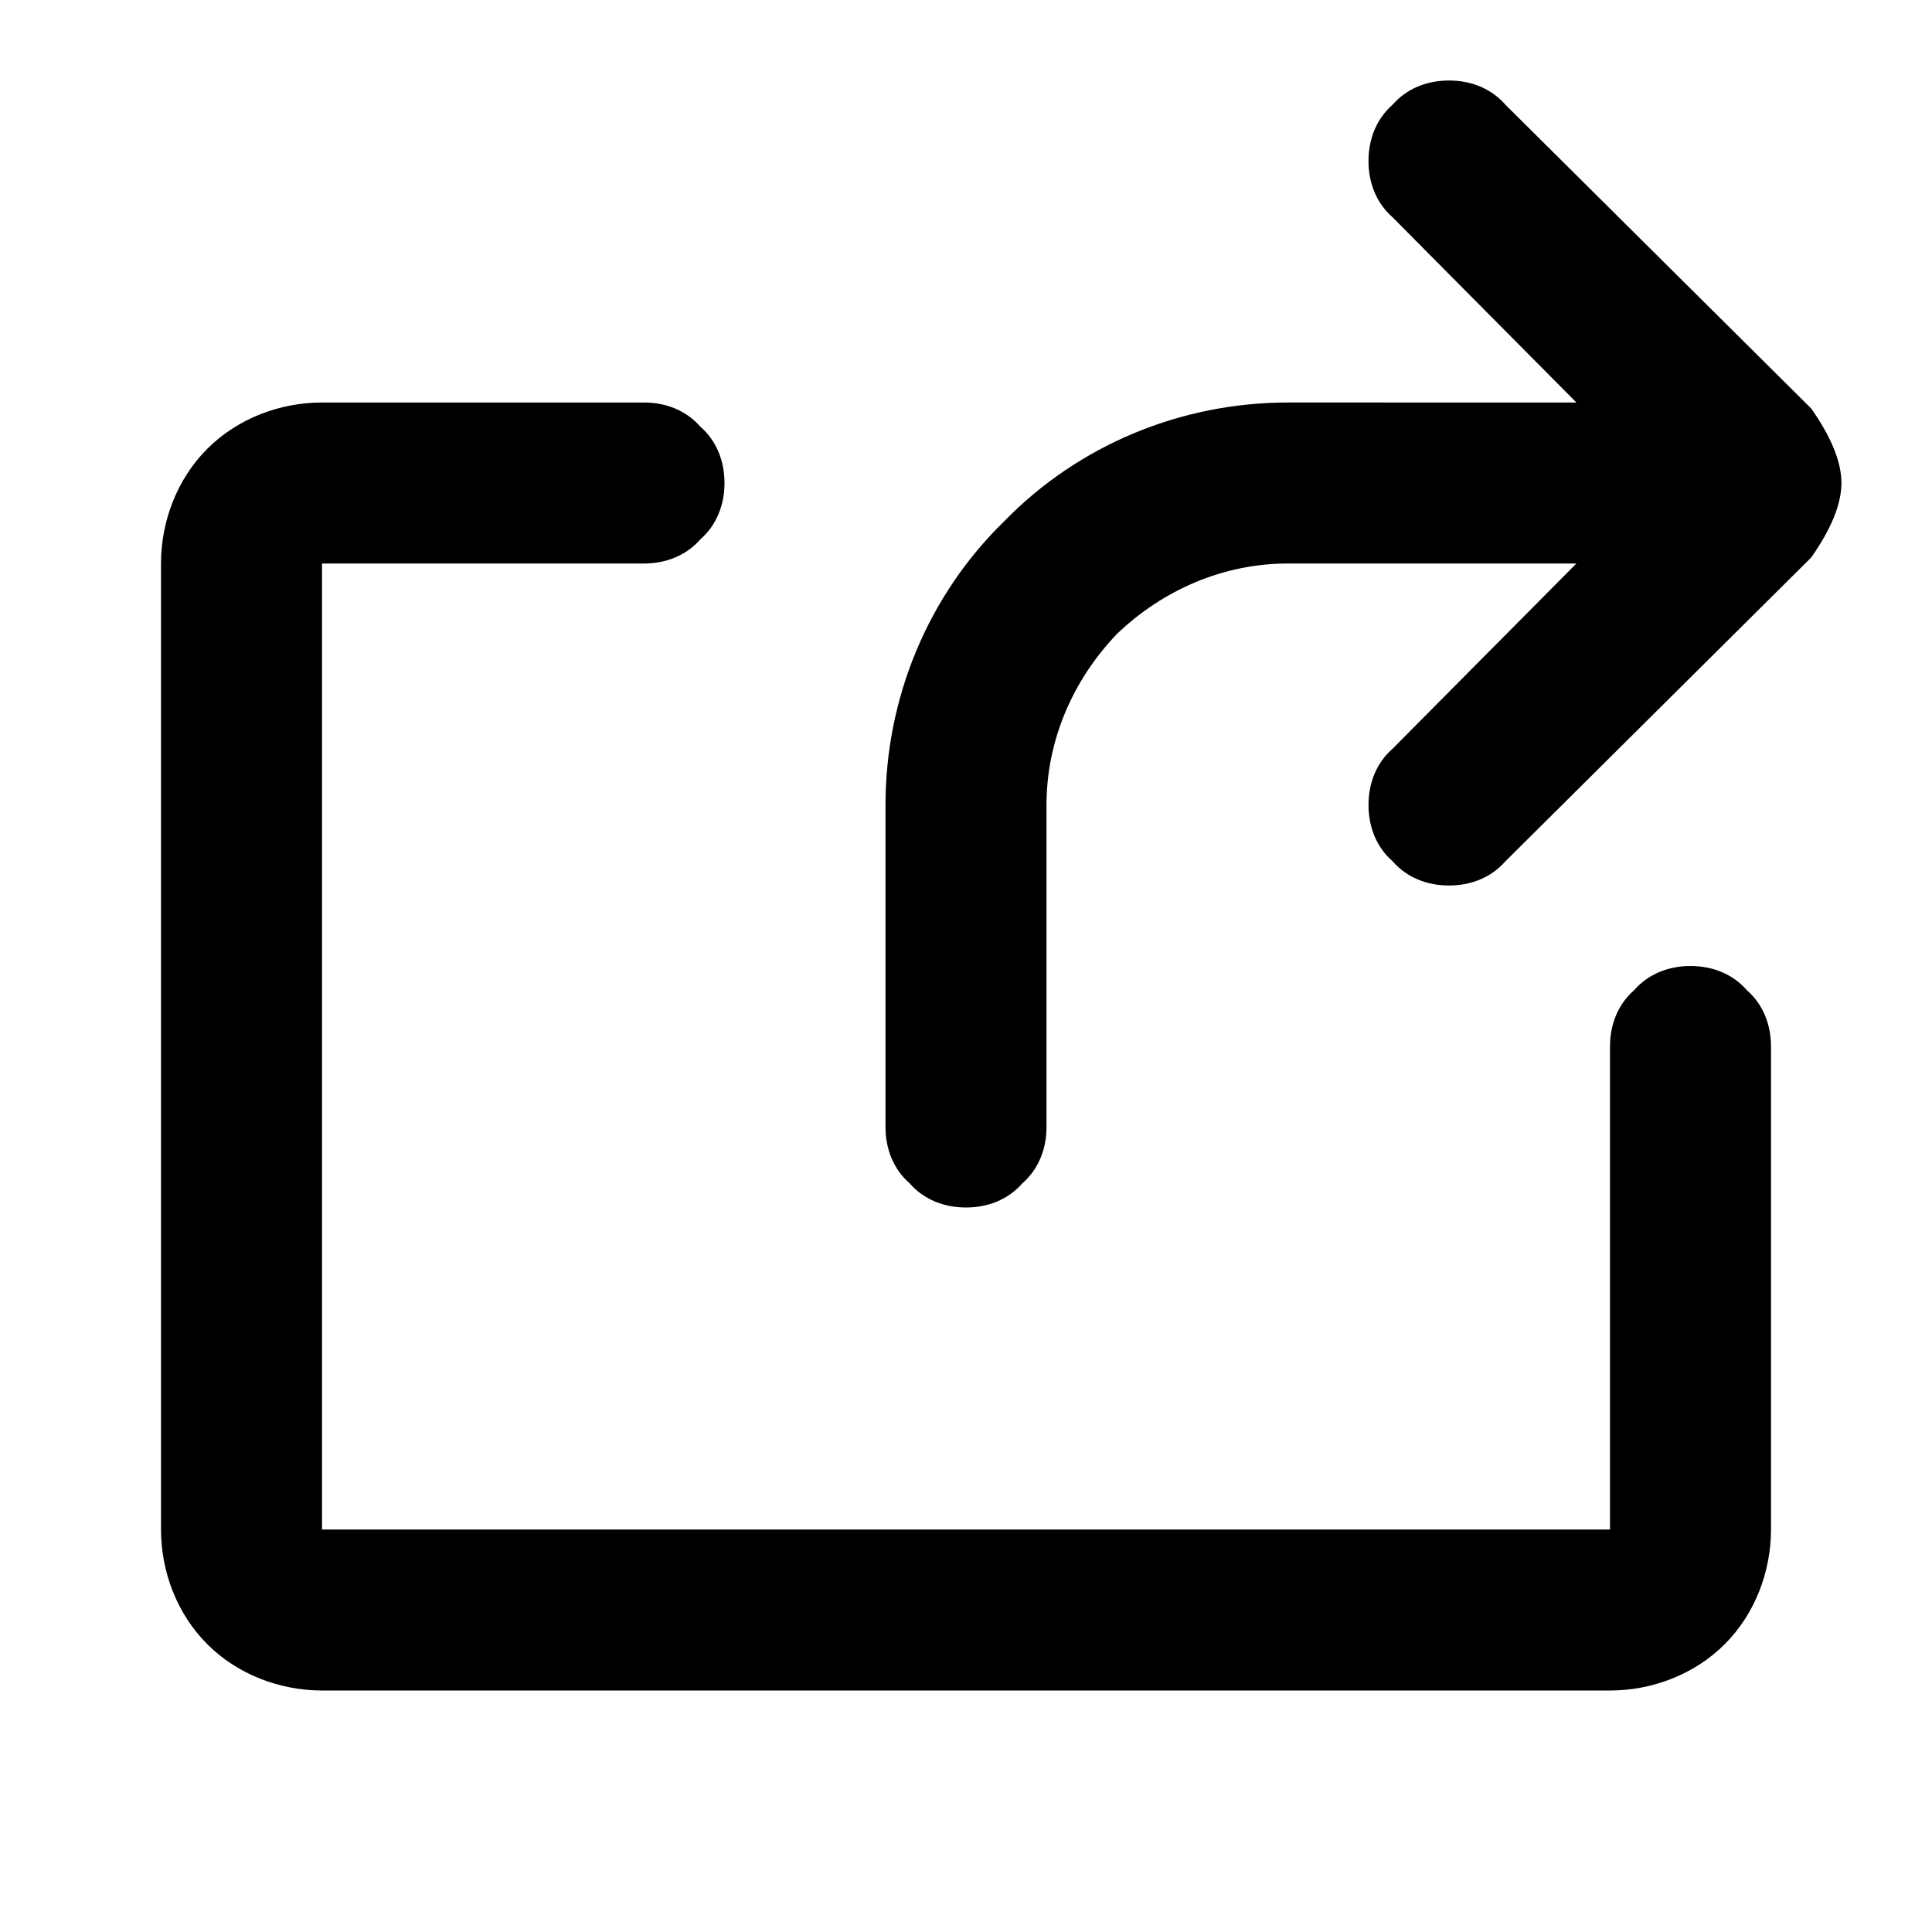 <svg xmlns="http://www.w3.org/2000/svg" style="isolation:isolate" width="96" height="96"><path d="M80 52c0-1.1.4-2.1 1.2-2.8.7-.8 1.7-1.2 2.8-1.2 1.1 0 2.1.4 2.8 1.2.8.7 1.2 1.7 1.2 2.8v24c0 2.1-.8 4.2-2.3 5.7-1.5 1.5-3.6 2.3-5.7 2.3H16c-2.1 0-4.2-.8-5.7-2.3C8.8 80.2 8 78.1 8 76V28c0-2.1.8-4.2 2.3-5.7 1.5-1.5 3.6-2.3 5.7-2.3h16c1.1 0 2.1.4 2.8 1.2.8.7 1.2 1.7 1.2 2.8 0 1.1-.4 2.1-1.2 2.8-.7.8-1.7 1.2-2.8 1.2H16v48h64V52zm-1.67-32H64c-5.3 0-10.4 2.1-14.1 5.9C46.1 29.6 44 34.7 44 40v16c0 1.1.4 2.1 1.2 2.8.7.8 1.7 1.2 2.8 1.2 1.1 0 2.1-.4 2.8-1.2.8-.7 1.2-1.7 1.2-2.8V40c0-3.2 1.3-6.2 3.5-8.5 2.3-2.2 5.3-3.5 8.5-3.5h14.33l-9.13 9.2c-.8.7-1.2 1.7-1.2 2.8 0 1.1.4 2.1 1.2 2.8.7.8 1.7 1.2 2.8 1.2 1.1 0 2.1-.4 2.8-1.2L90 27.7q1.5-2.142 1.5-3.7 0-1.558-1.5-3.7L74.8 5.2C74.1 4.4 73.1 4 72 4c-1.1 0-2.1.4-2.8 1.2-.8.7-1.2 1.7-1.2 2.8 0 1.1.4 2.1 1.2 2.8l9.13 9.2z" fill-rule="evenodd"/></svg>